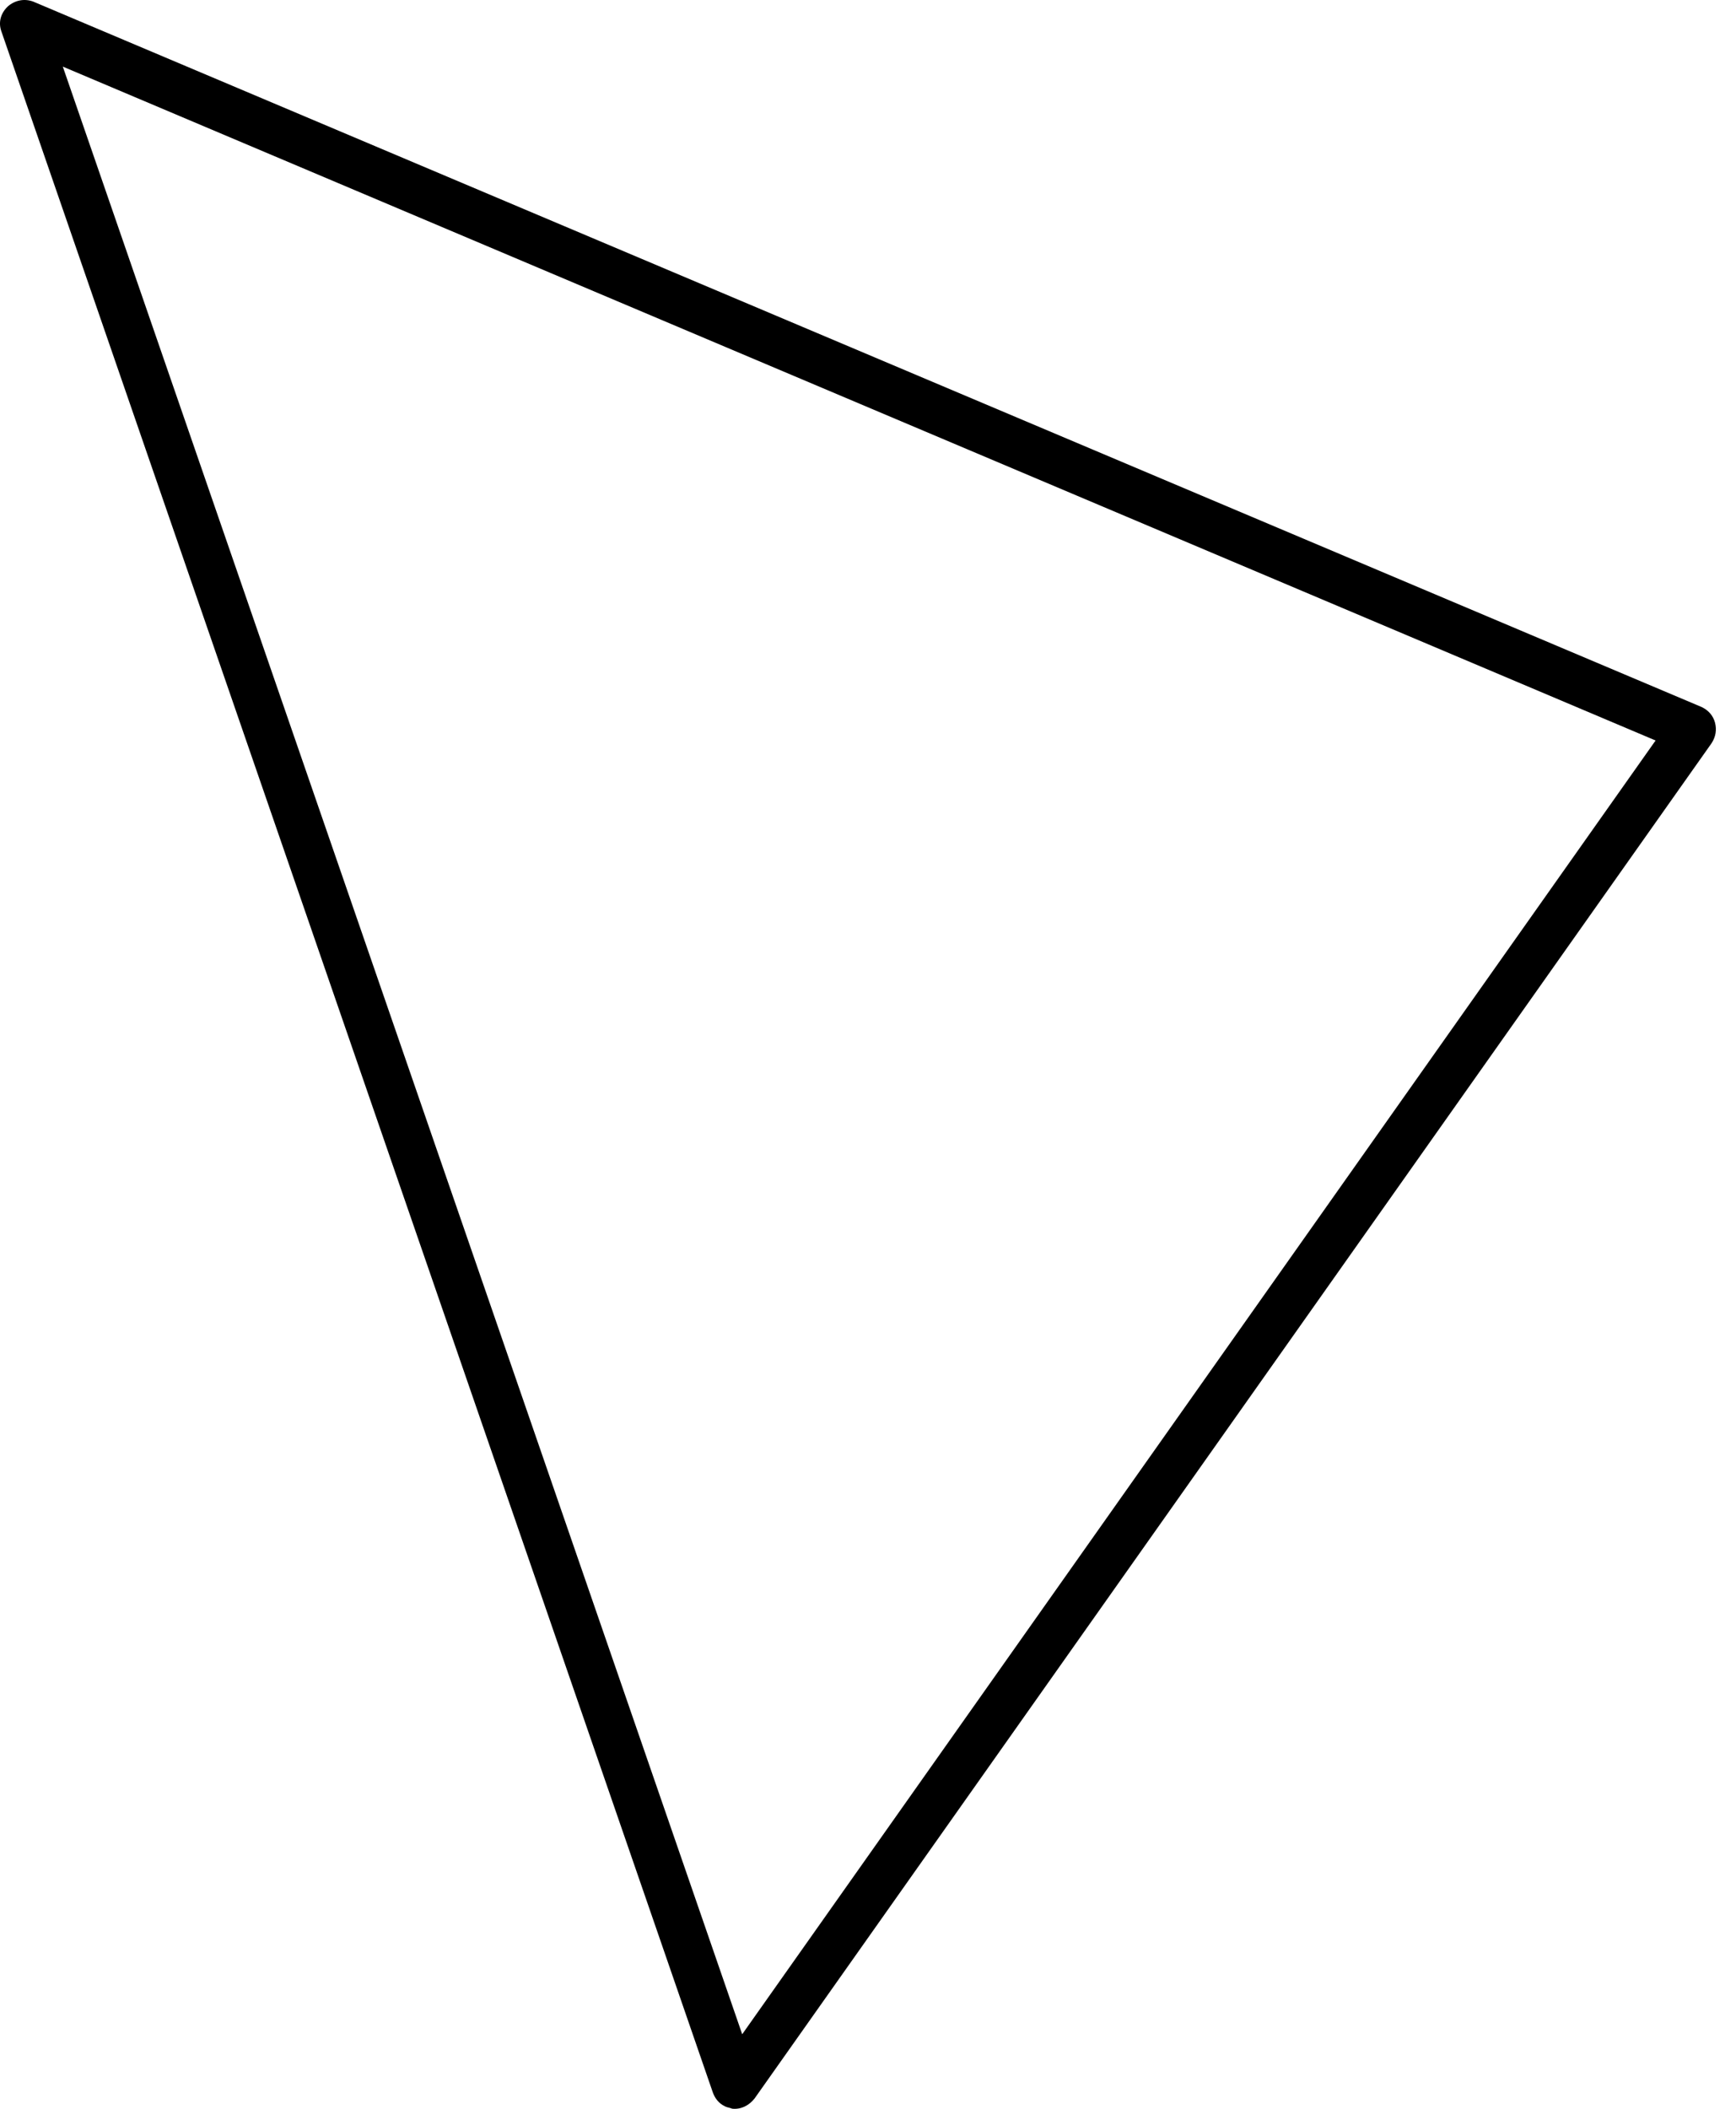<svg width="28" height="34" viewBox="0 0 28 34" fill="none" xmlns="http://www.w3.org/2000/svg">
<path d="M11.691 33.959C11.595 33.914 11.532 33.834 11.496 33.733L0.022 0.505C-0.029 0.363 0.009 0.213 0.128 0.102C0.242 0.004 0.39 -0.027 0.534 0.025L27.445 11.399C27.555 11.451 27.632 11.538 27.662 11.653C27.691 11.768 27.673 11.877 27.608 11.98L12.171 33.833C12.085 33.944 11.951 34.015 11.808 33.998C11.78 33.985 11.733 33.979 11.705 33.966L11.691 33.959ZM1.013 1.074L11.971 32.798L26.703 11.939L1.013 1.074Z" fill="#6495FF" style="fill:#6495FF;fill:color(display-p3 0.394 0.586 1);fill-opacity:1;"/>
</svg>
